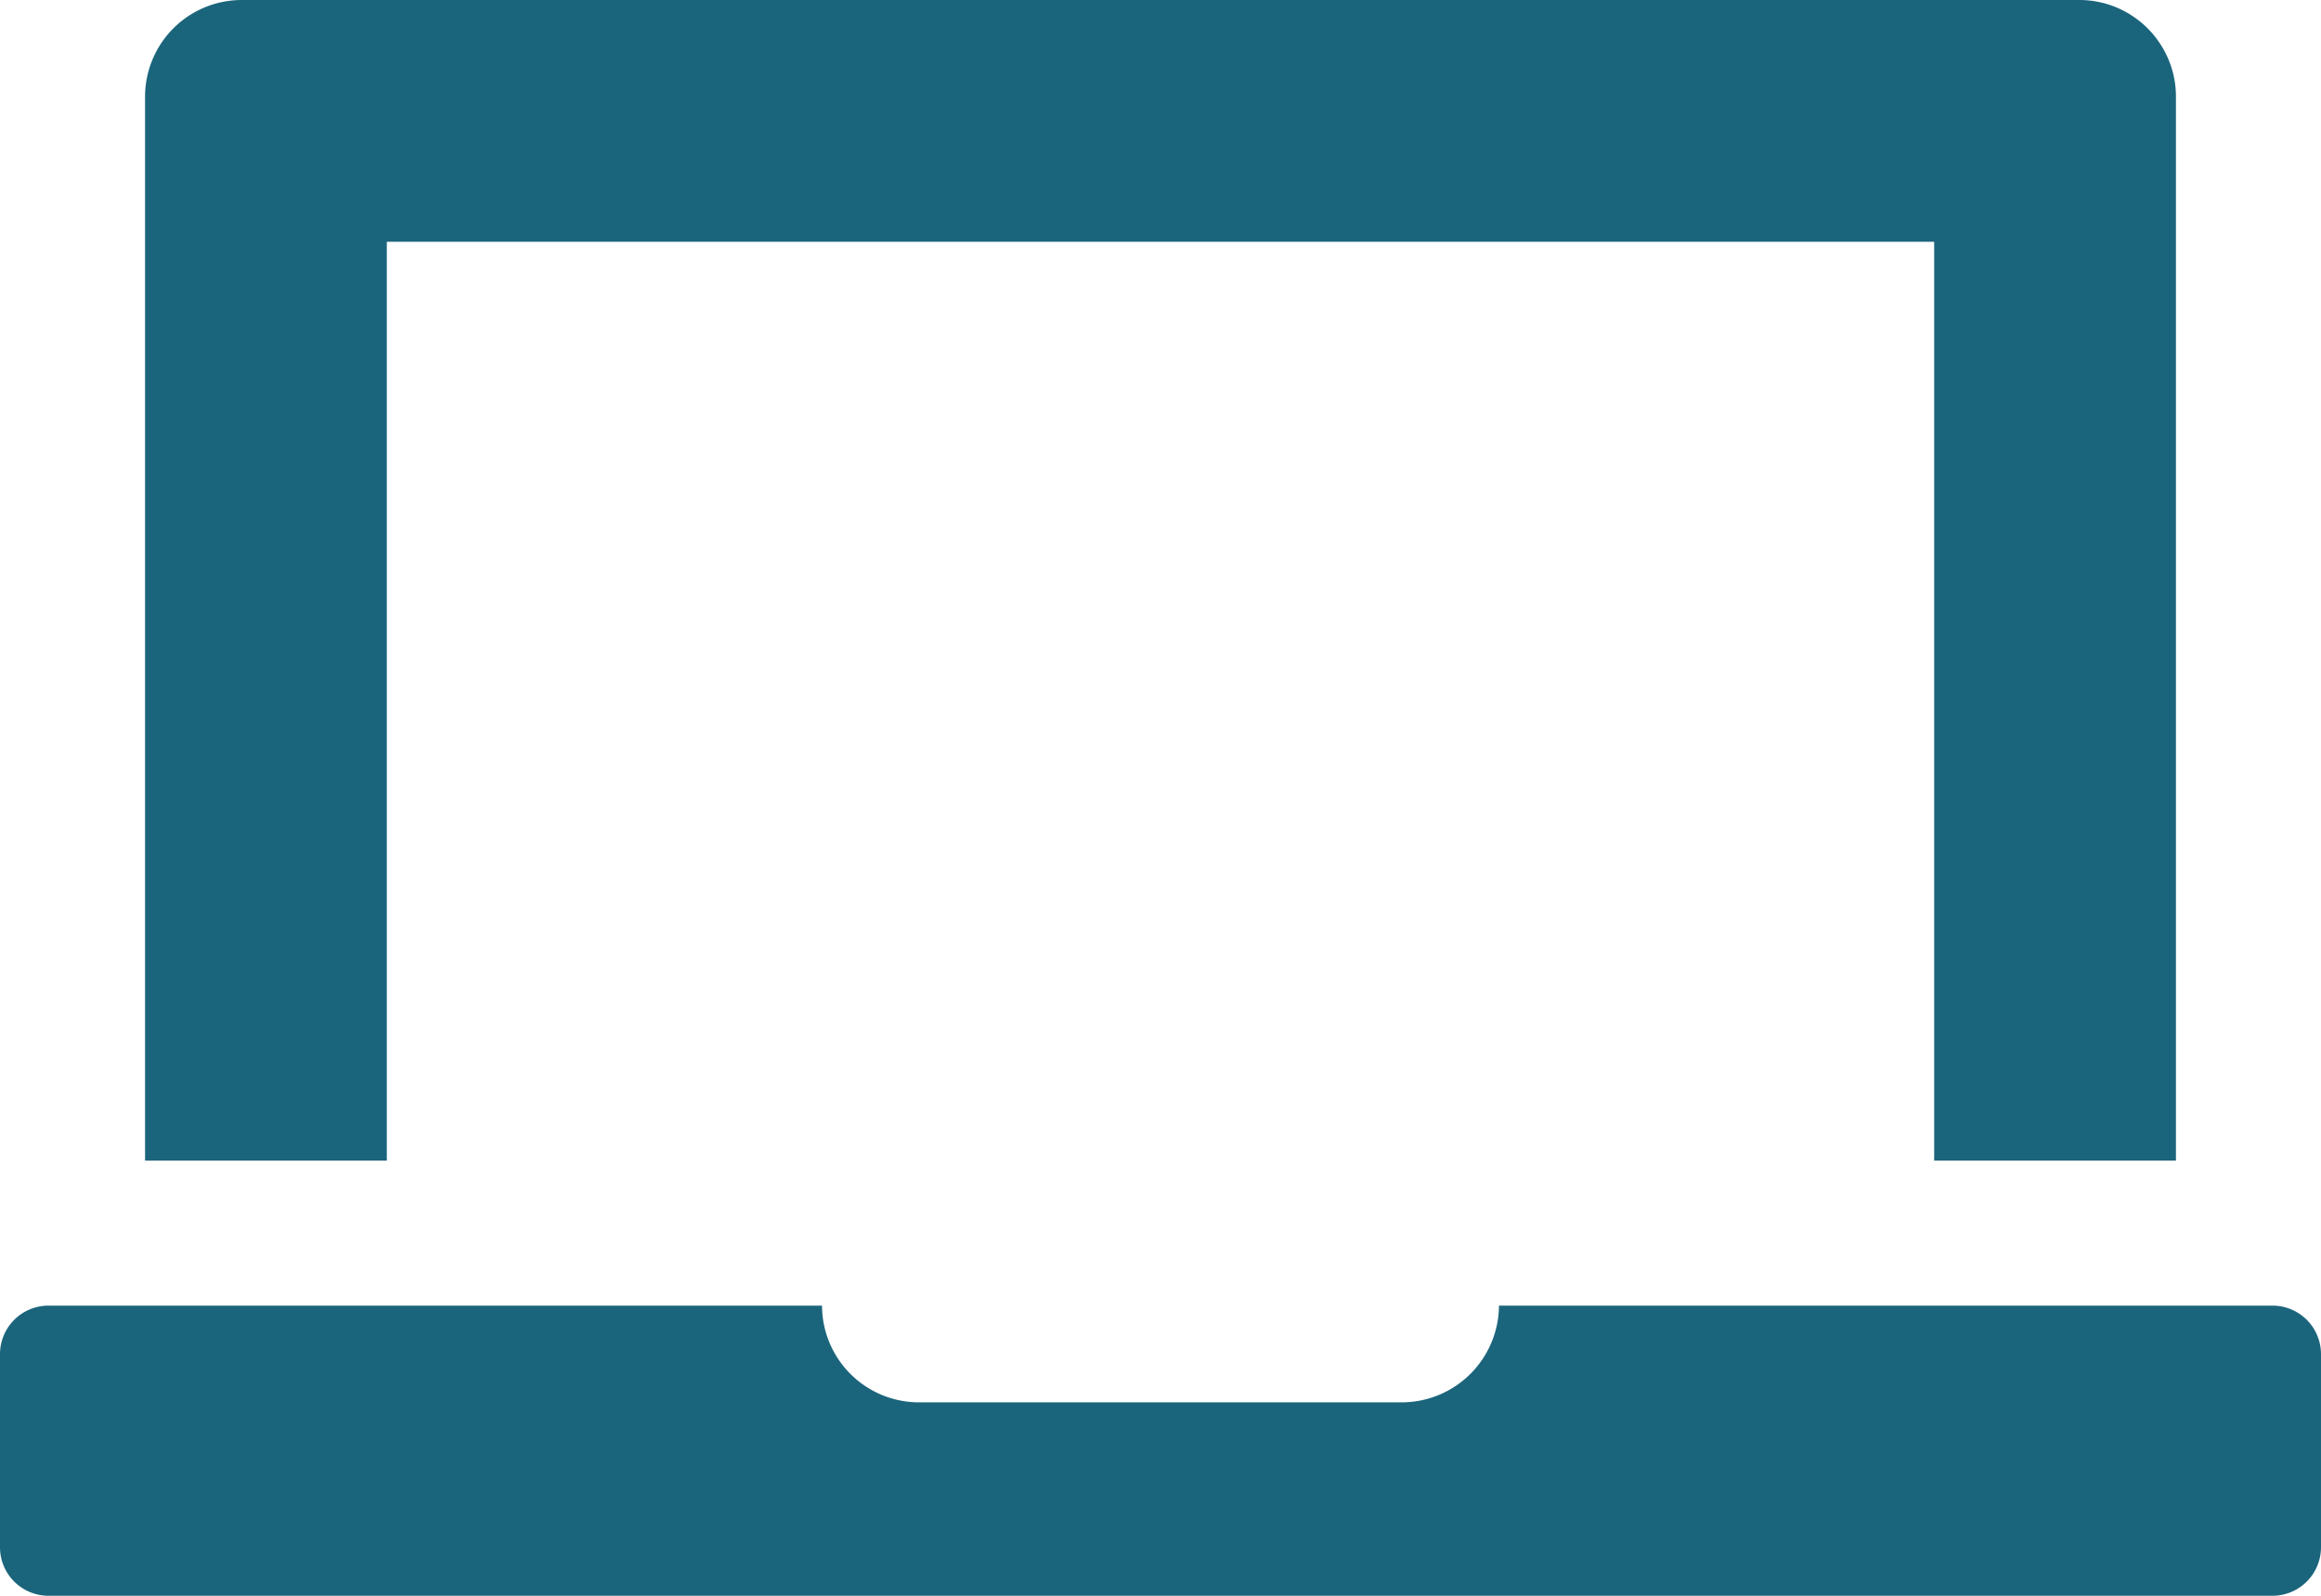 <?xml version="1.0" encoding="UTF-8"?>
<svg xmlns="http://www.w3.org/2000/svg" viewBox="0 0 48 33"><g fill="#1b657c" data-name="Layer 2"><path d="M47 27H31a2.014 2.014 0 0 1-2 2H19a2.006 2.006 0 0 1-2-2H1a1.003 1.003 0 0 0-1 1v4a1.003 1.003 0 0 0 1 1h46a1.003 1.003 0 0 0 1-1v-4a1.003 1.003 0 0 0-1-1zM7 24h1V5h32v19h5V2a1.982 1.982 0 0 0-.157-.777A2.008 2.008 0 0 0 43.778.157 1.985 1.985 0 0 0 43 0H5a2 2 0 0 0-2 2v22h4z" style="fill: #1b657c;"/></g></svg>
